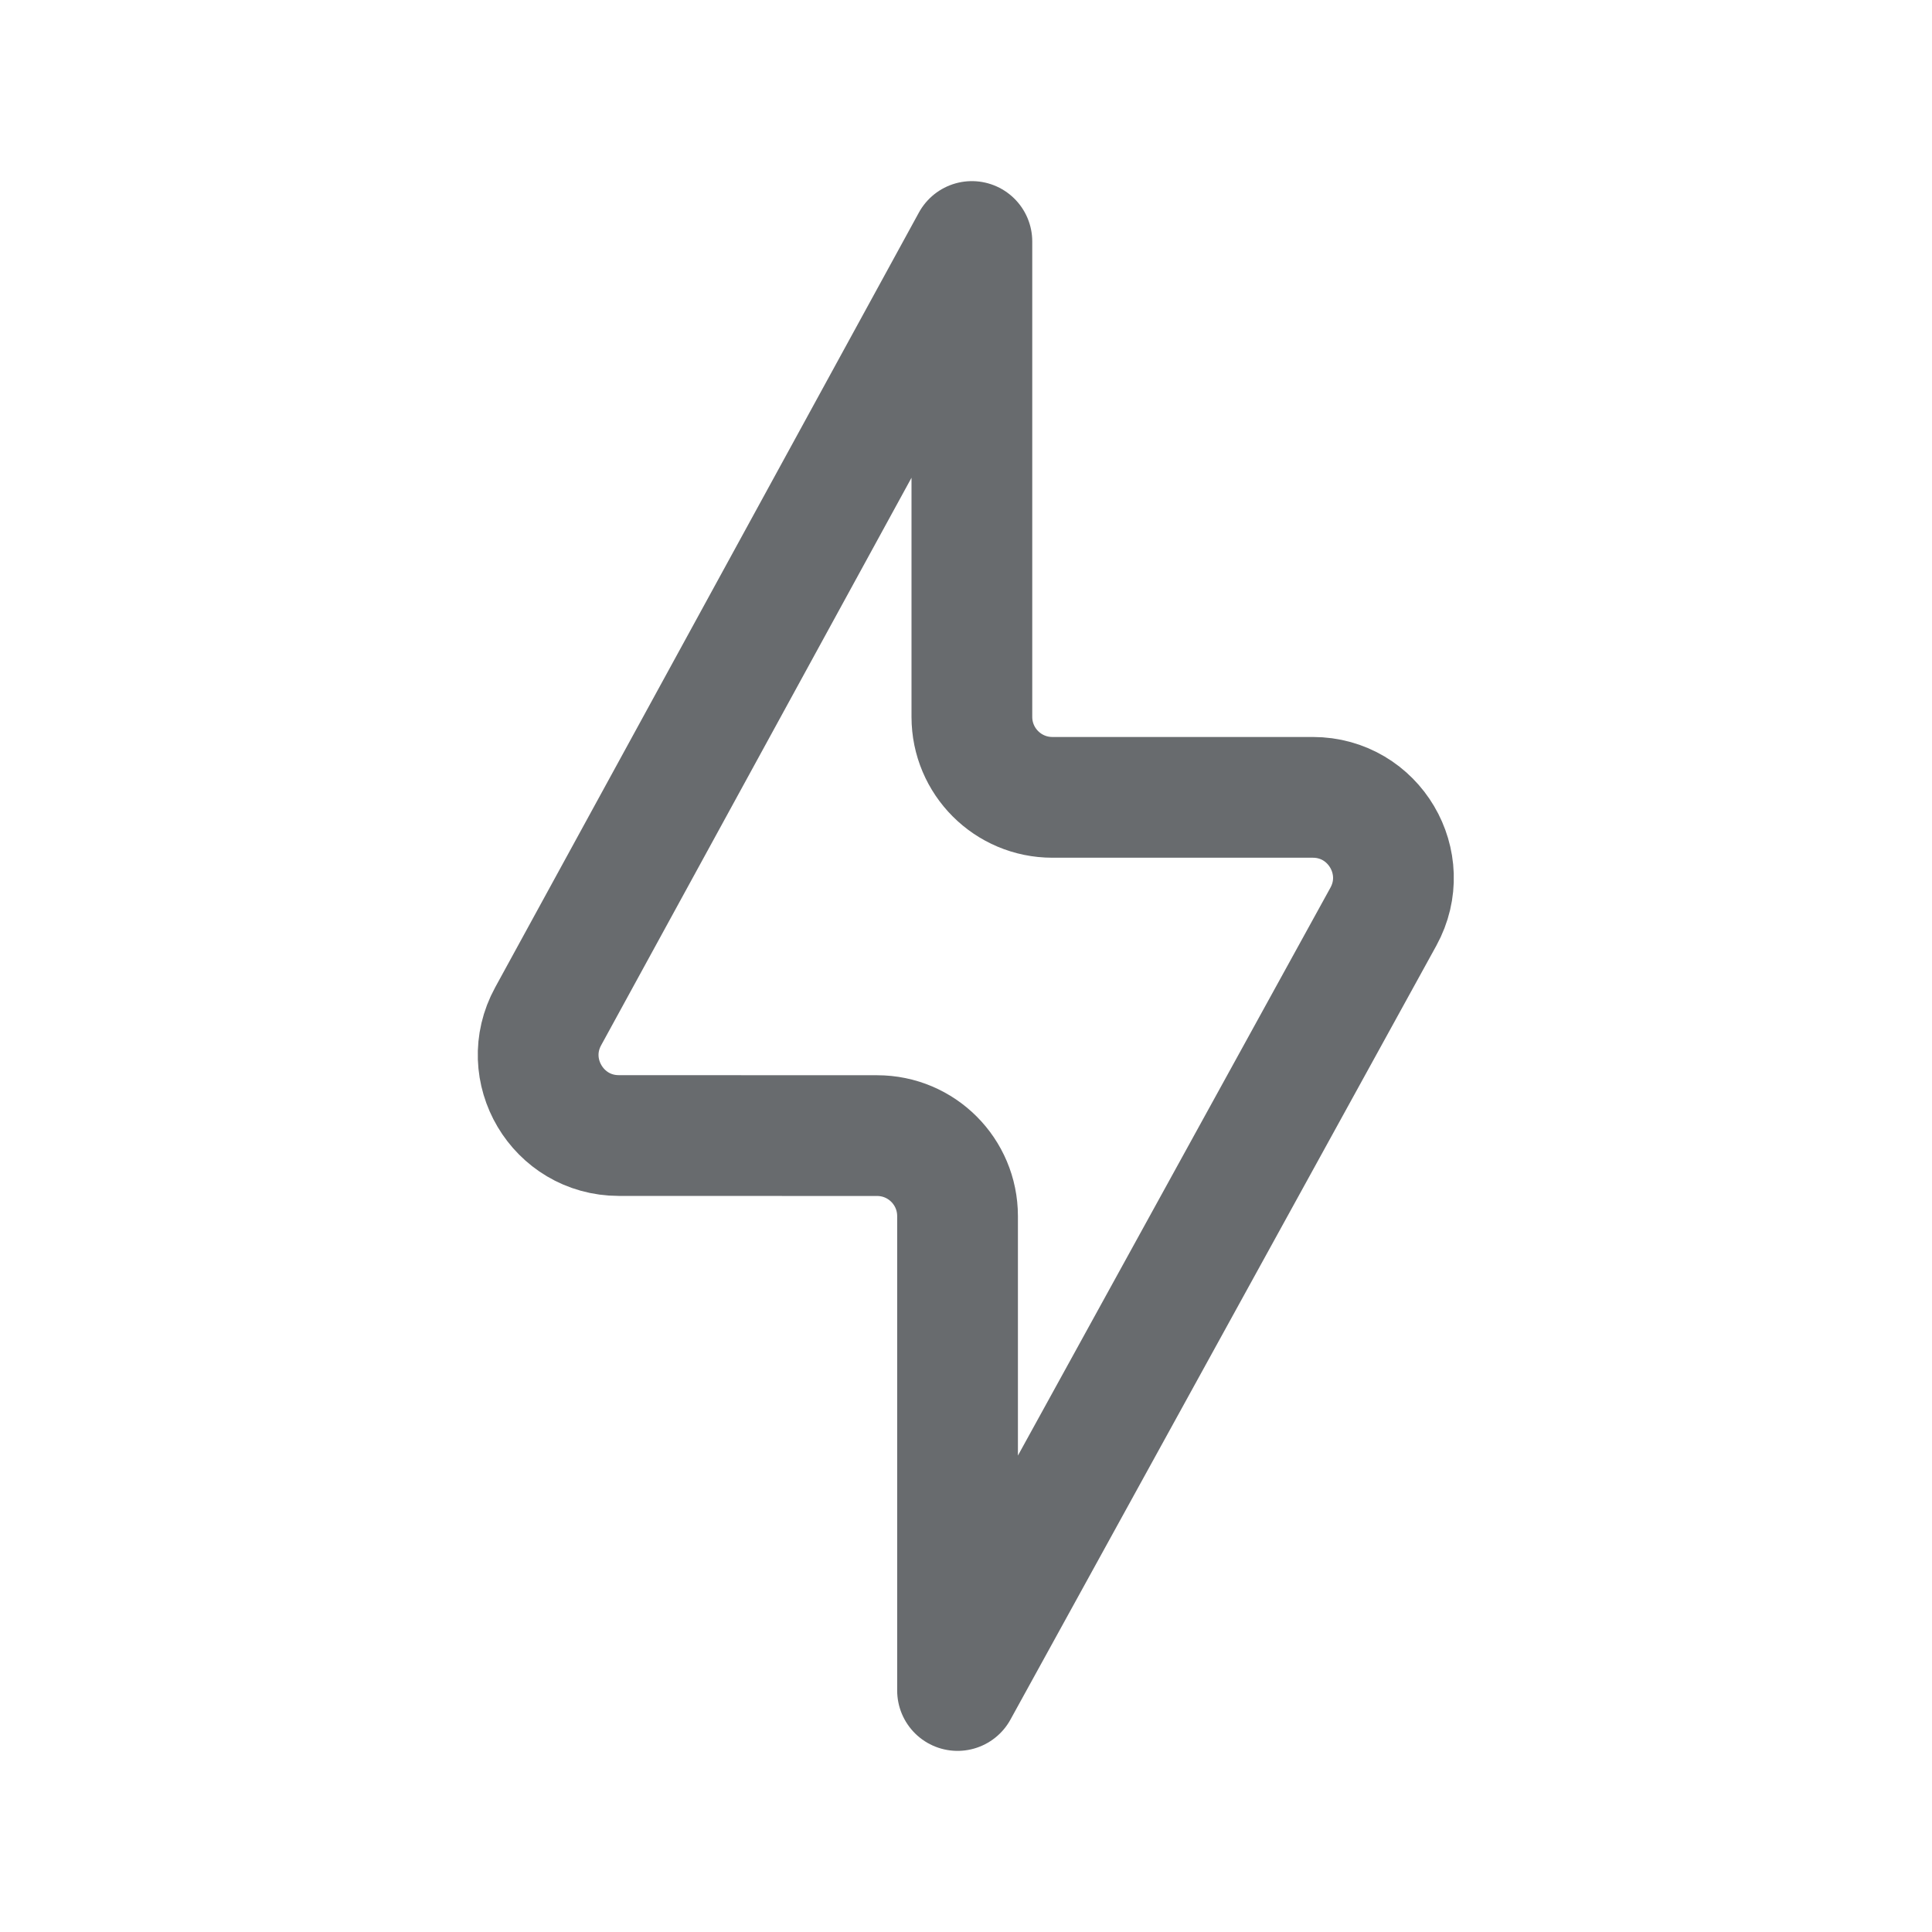 <svg width="24" height="24" viewBox="0 0 24 24" fill="none" xmlns="http://www.w3.org/2000/svg">
<path d="M13.073 9.905C12.52 9.905 12.073 9.457 12.073 8.905V3L6.809 12.626C6.445 13.292 6.927 14.105 7.686 14.106L10.896 14.107C11.448 14.107 11.895 14.555 11.895 15.107V21L17.185 11.387C17.551 10.72 17.069 9.905 16.308 9.905H13.073Z" stroke="#686B6E" stroke-width="1.5" stroke-linecap="round" stroke-linejoin="round"/>
</svg>

